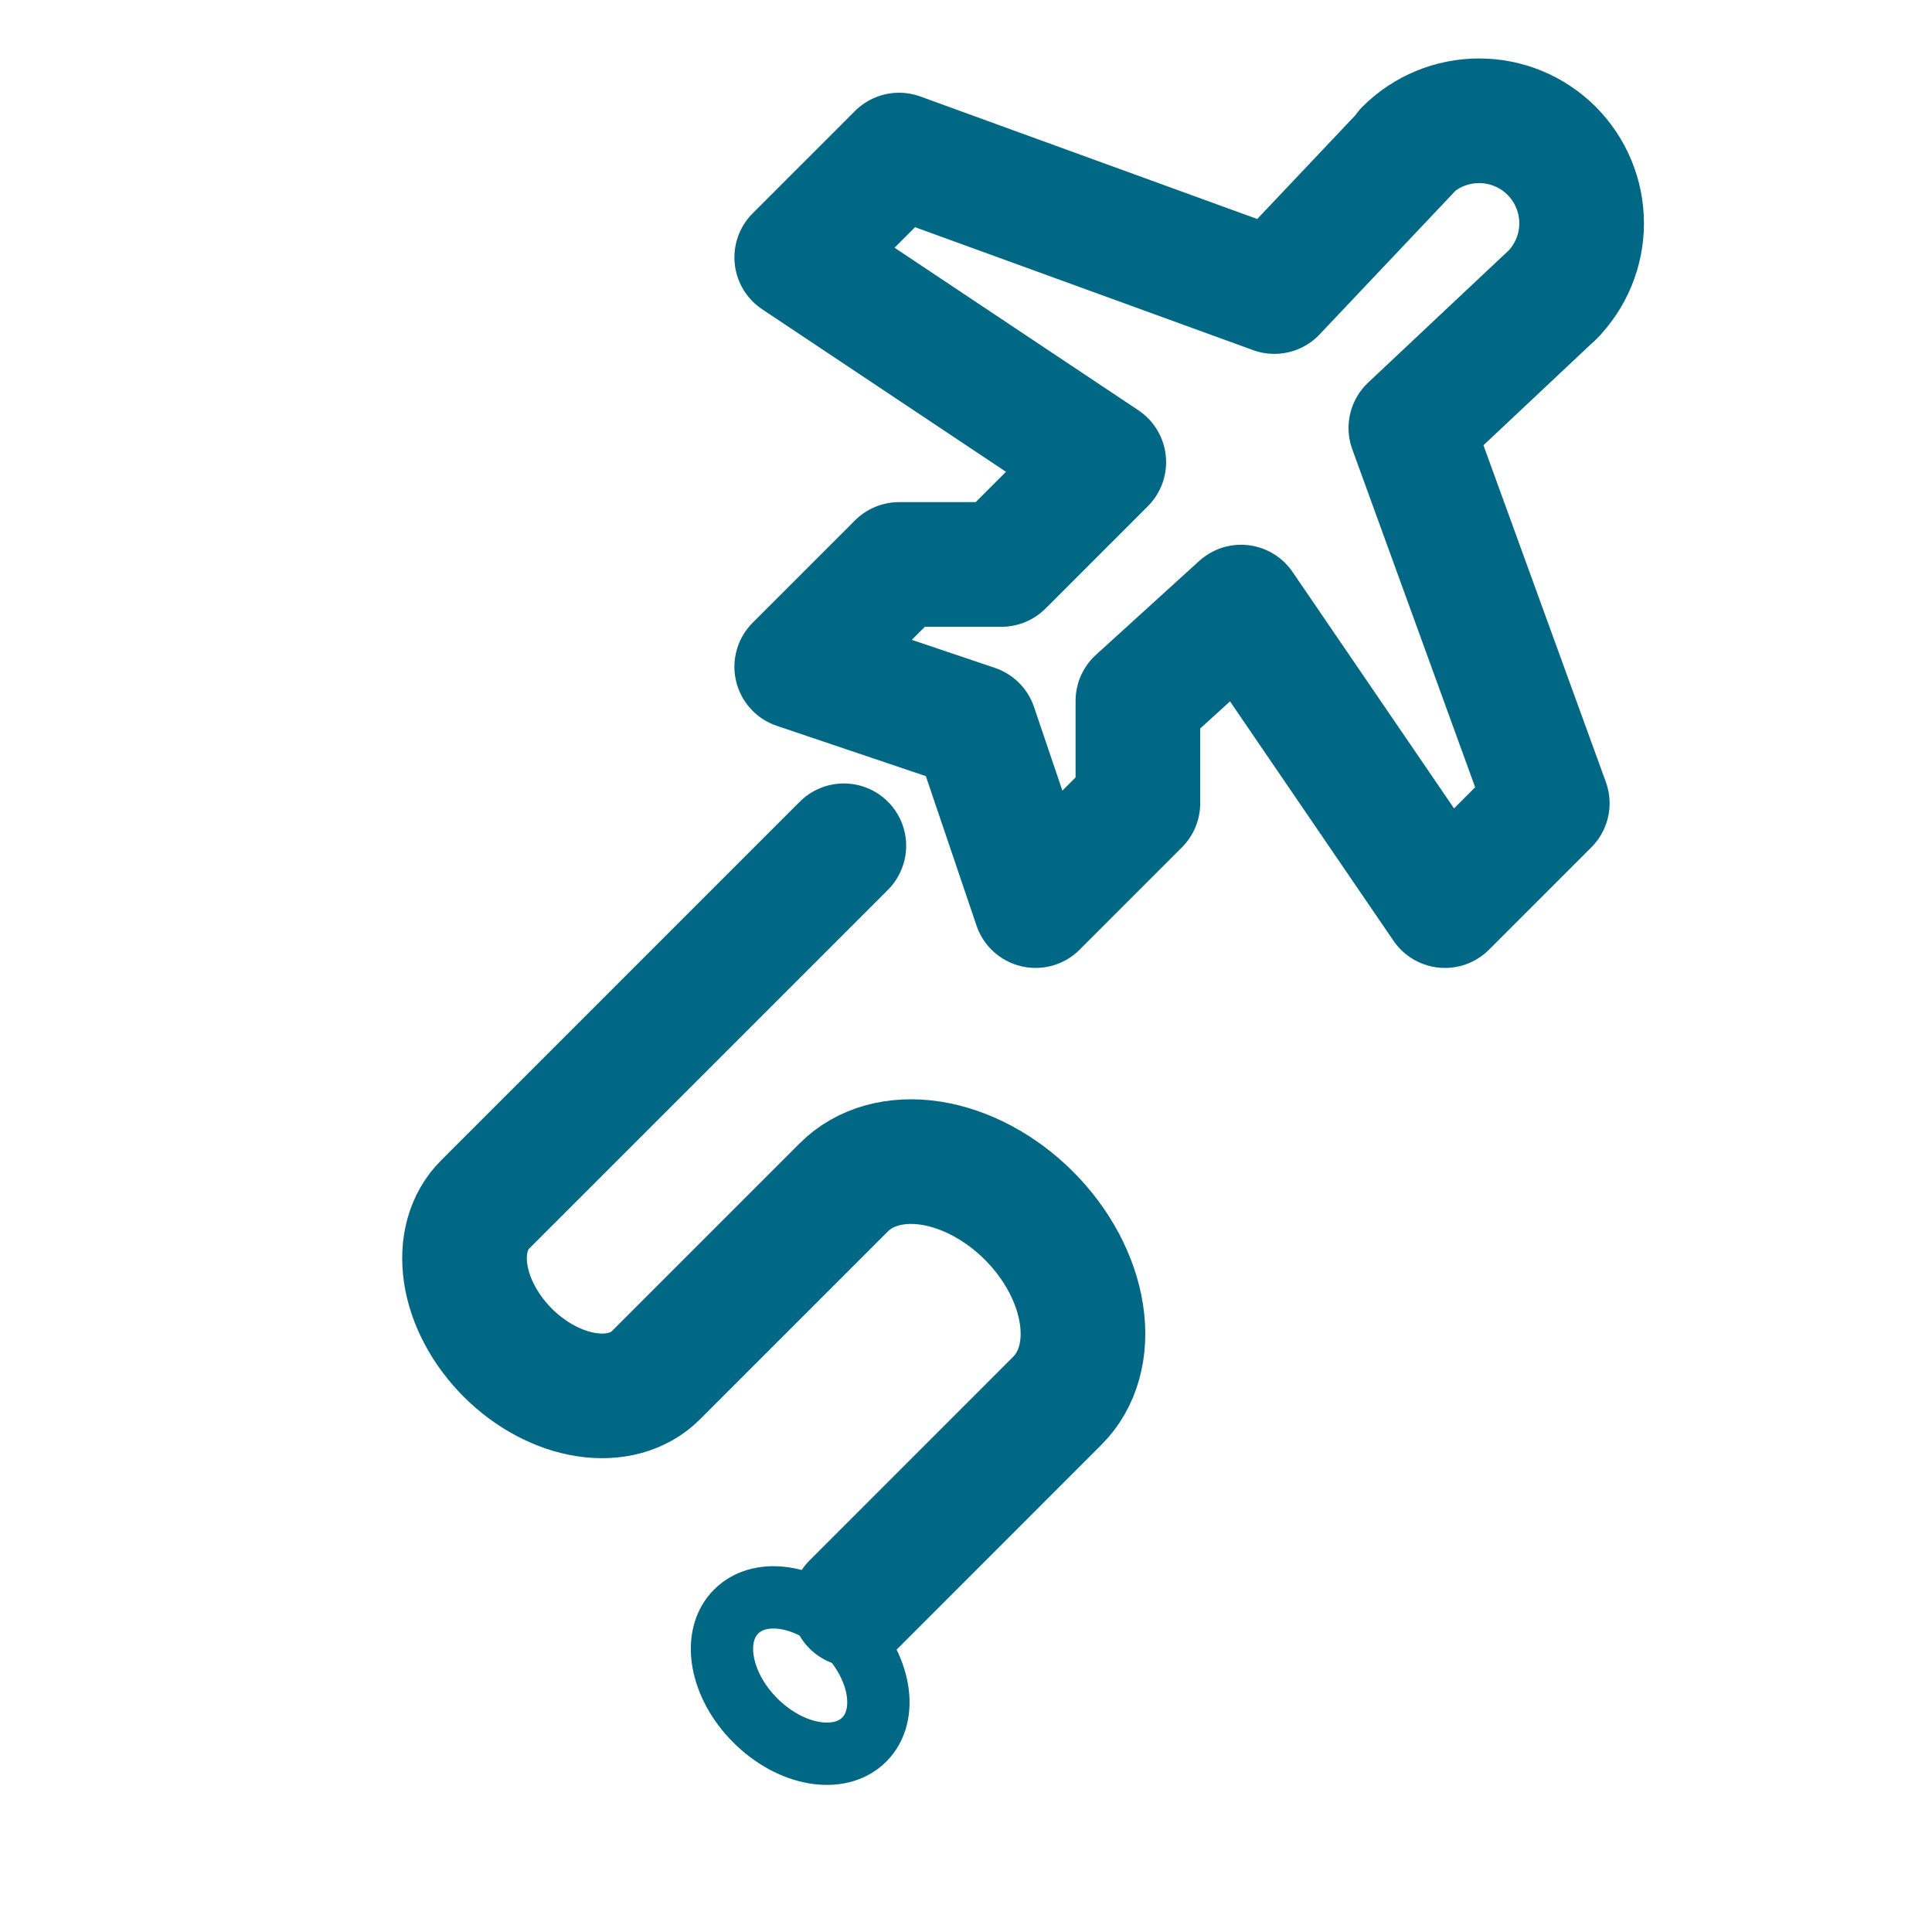 <svg width="31" height="31" viewBox="0 0 31 31" fill="none" xmlns="http://www.w3.org/2000/svg">
    <path
        d="M24.937 4.705L22.638 6.867L24.827 12.889L23.185 14.531L19.914 9.741L18.258 11.247V12.889L16.616 14.531L15.644 11.664L12.784 10.699L14.426 9.057H16.069L17.711 7.415L12.784 4.13L14.426 2.488L20.448 4.678L22.617 2.385L22.569 2.419C22.878 2.111 23.296 1.938 23.733 1.938C24.169 1.938 24.587 2.111 24.896 2.419C25.204 2.728 25.378 3.146 25.378 3.583C25.378 4.019 25.204 4.437 24.896 4.746L24.937 4.705Z"
        stroke="#006885" stroke-width="2" stroke-linecap="round" stroke-linejoin="round" />
    <path
        d="M13.867 27.913C13.469 28.31 12.687 28.173 12.119 27.605C11.552 27.038 11.414 26.255 11.812 25.858C12.21 25.46 12.992 25.598 13.559 26.165C14.127 26.733 14.265 27.515 13.867 27.913Z"
        stroke="#006885" stroke-linecap="round" stroke-linejoin="round" />
    <path
        d="M13.54 13.571L7.783 19.328C7.516 19.595 7.405 19.995 7.473 20.441C7.541 20.886 7.784 21.34 8.147 21.704C8.51 22.067 8.965 22.31 9.41 22.378C9.856 22.446 10.256 22.335 10.523 22.068L13.54 19.051C13.873 18.718 14.374 18.578 14.931 18.663C15.488 18.749 16.056 19.052 16.51 19.506C16.964 19.96 17.267 20.529 17.352 21.085C17.438 21.642 17.299 22.142 16.965 22.476L13.697 25.745"
        stroke="#006885" stroke-width="2" stroke-linecap="round" stroke-linejoin="round" />
</svg>
